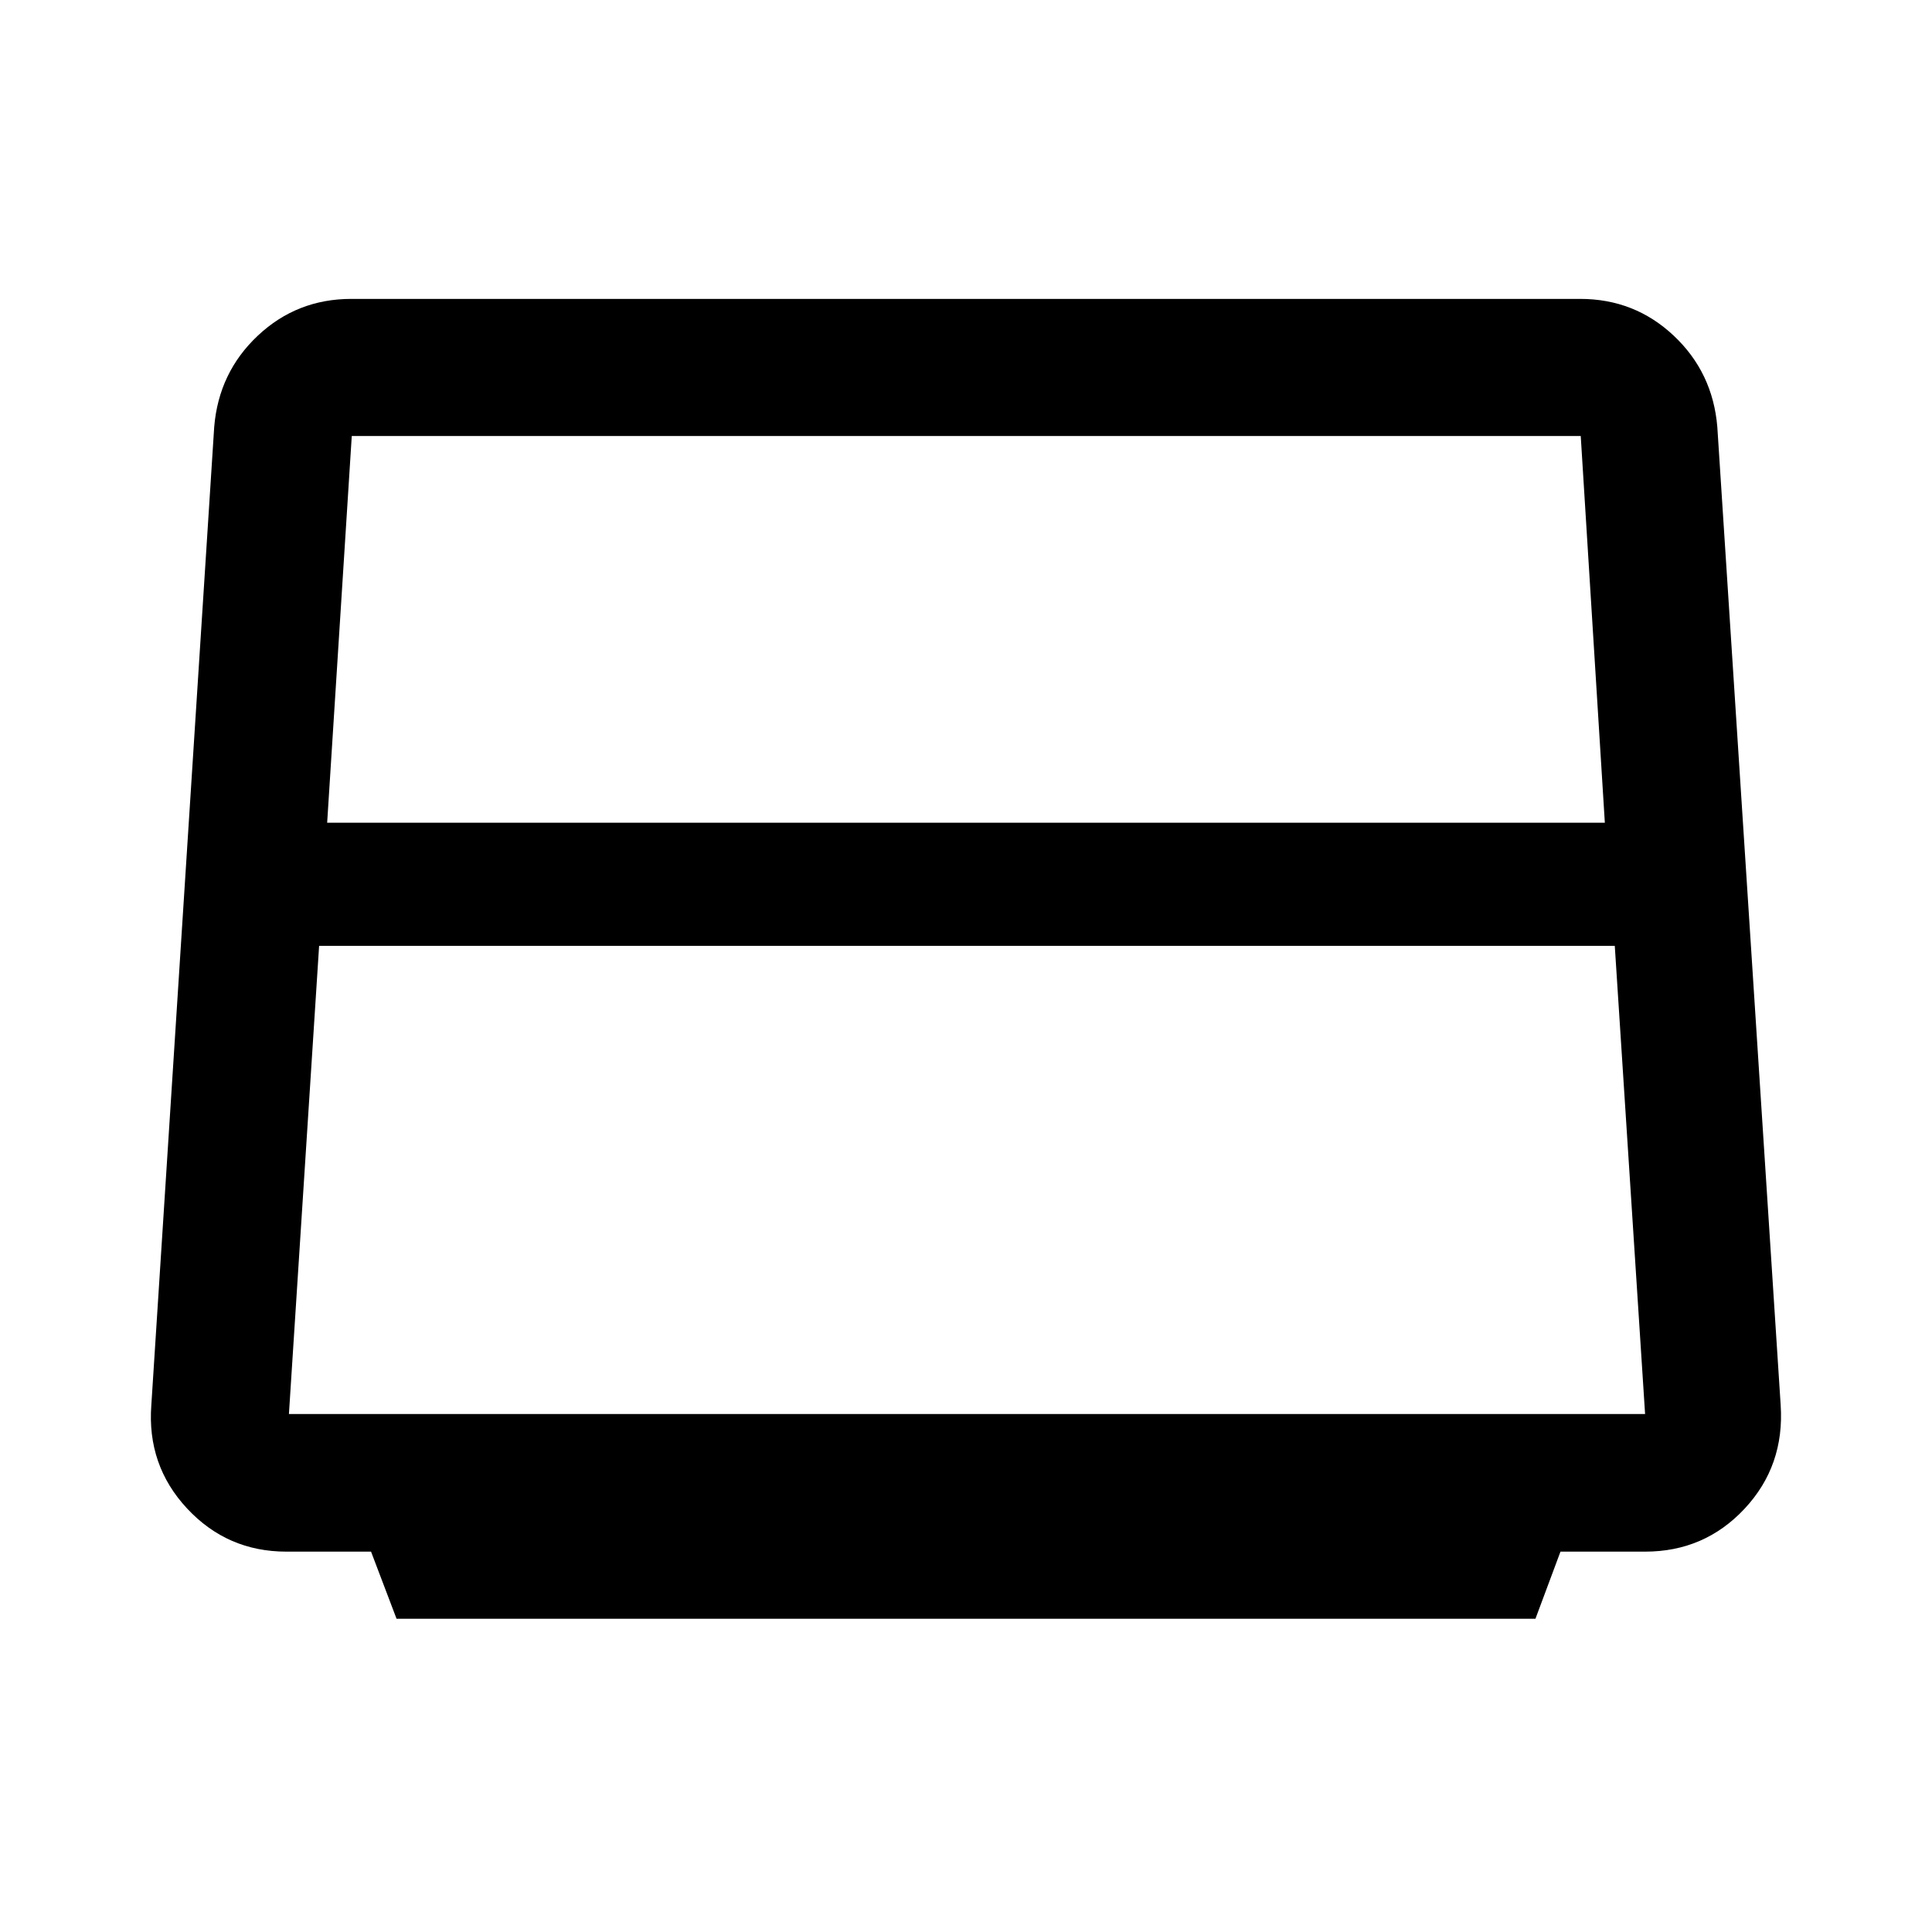<svg xmlns="http://www.w3.org/2000/svg" height="48" viewBox="0 -960 960 960" width="48"><path d="M162.565-551.196h634.87l-11.978-192.152H174.791l-12.226 192.152Zm-19 293.826h673.87L802.374-490H158.565l-15 232.63Zm53.478 101.718L184.37-189h-42.044q-29.385 0-49.377-21.454-19.993-21.454-17.754-51.394l31.24-485.978q2.239-27.109 21.668-45.381 19.43-18.272 46.462-18.272h610.631q27.032 0 46.462 18.272 19.429 18.272 21.668 45.381l31.479 485.978q2 30.179-17.927 51.514Q846.951-189 817.435-189h-42.044l-12.434 33.348H197.043Z"/></svg>